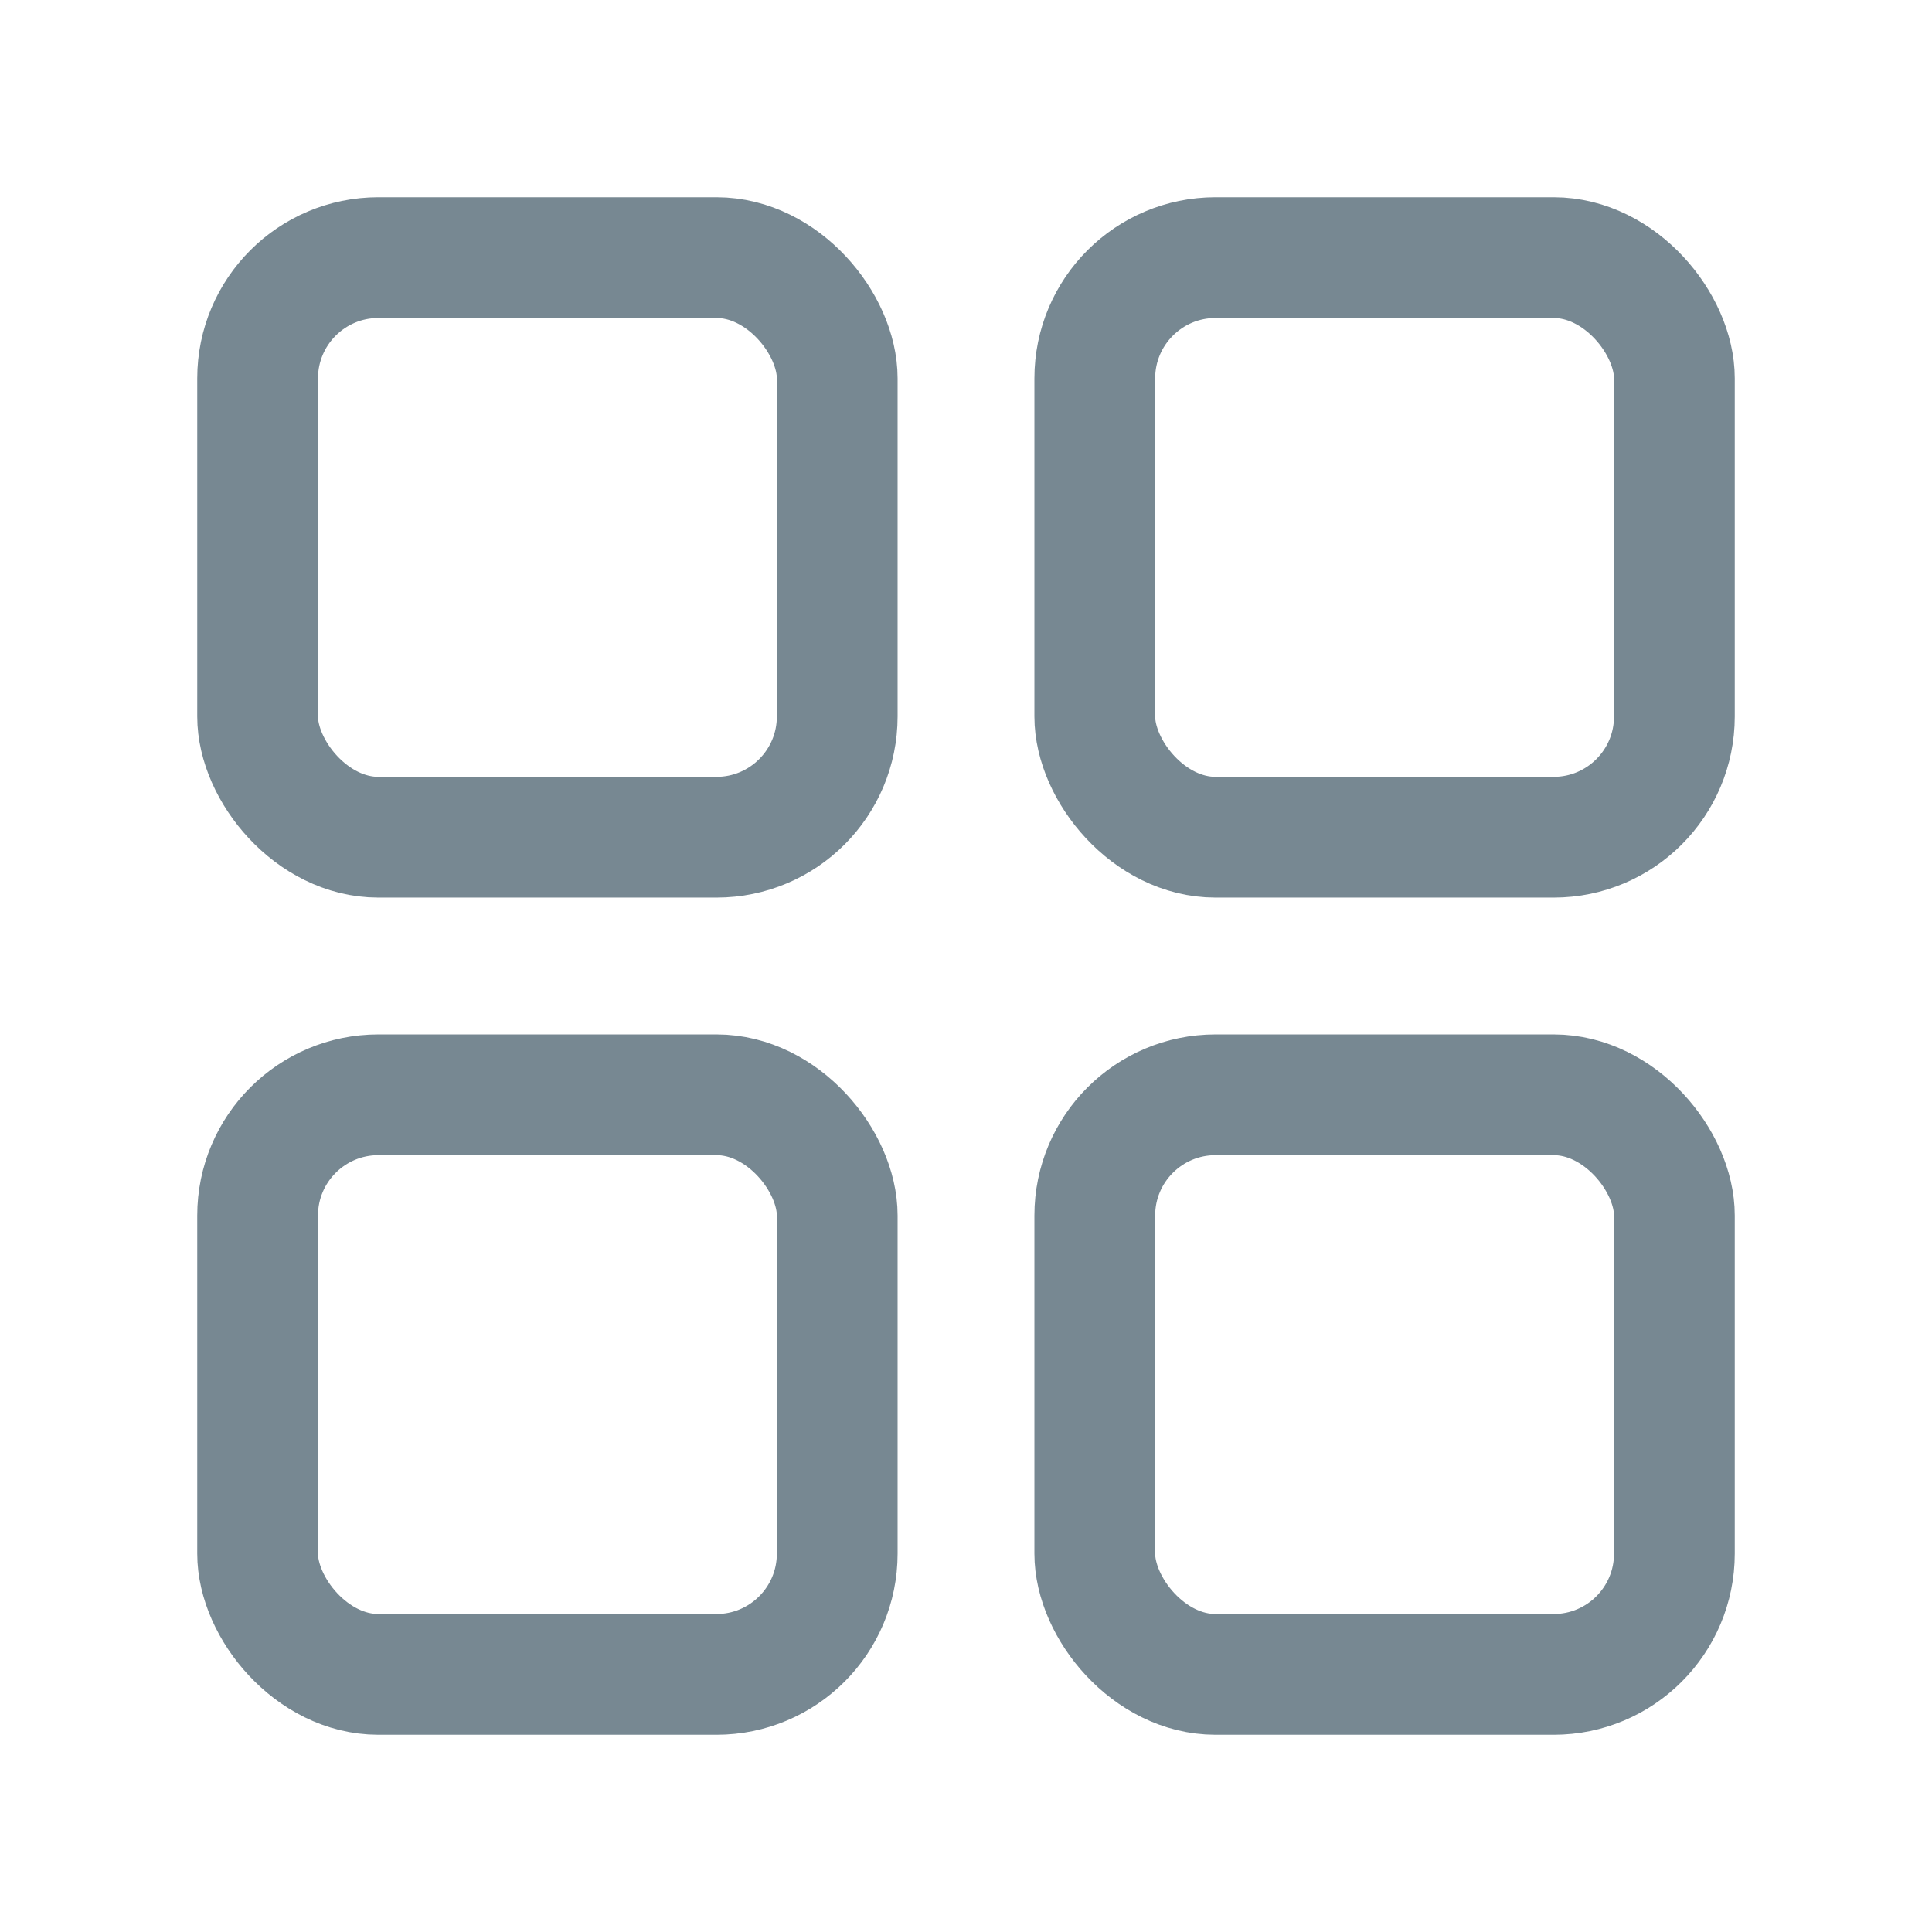 <svg width="32" height="32" viewBox="0 0 32 32" fill="none" xmlns="http://www.w3.org/2000/svg">
<rect x="4.267" y="4.267" width="9.6" height="9.6" rx="2" stroke="#778892" stroke-width="2" stroke-linecap="round"/>
<rect x="18.133" y="4.267" width="9.6" height="9.6" rx="2" stroke="#778892" stroke-width="2" stroke-linecap="round"/>
<rect x="18.133" y="18.133" width="9.6" height="9.6" rx="2" stroke="#778892" stroke-width="2" stroke-linecap="round"/>
<rect x="4.267" y="18.133" width="9.6" height="9.6" rx="2" stroke="#778892" stroke-width="2" stroke-linecap="round"/>
</svg>
